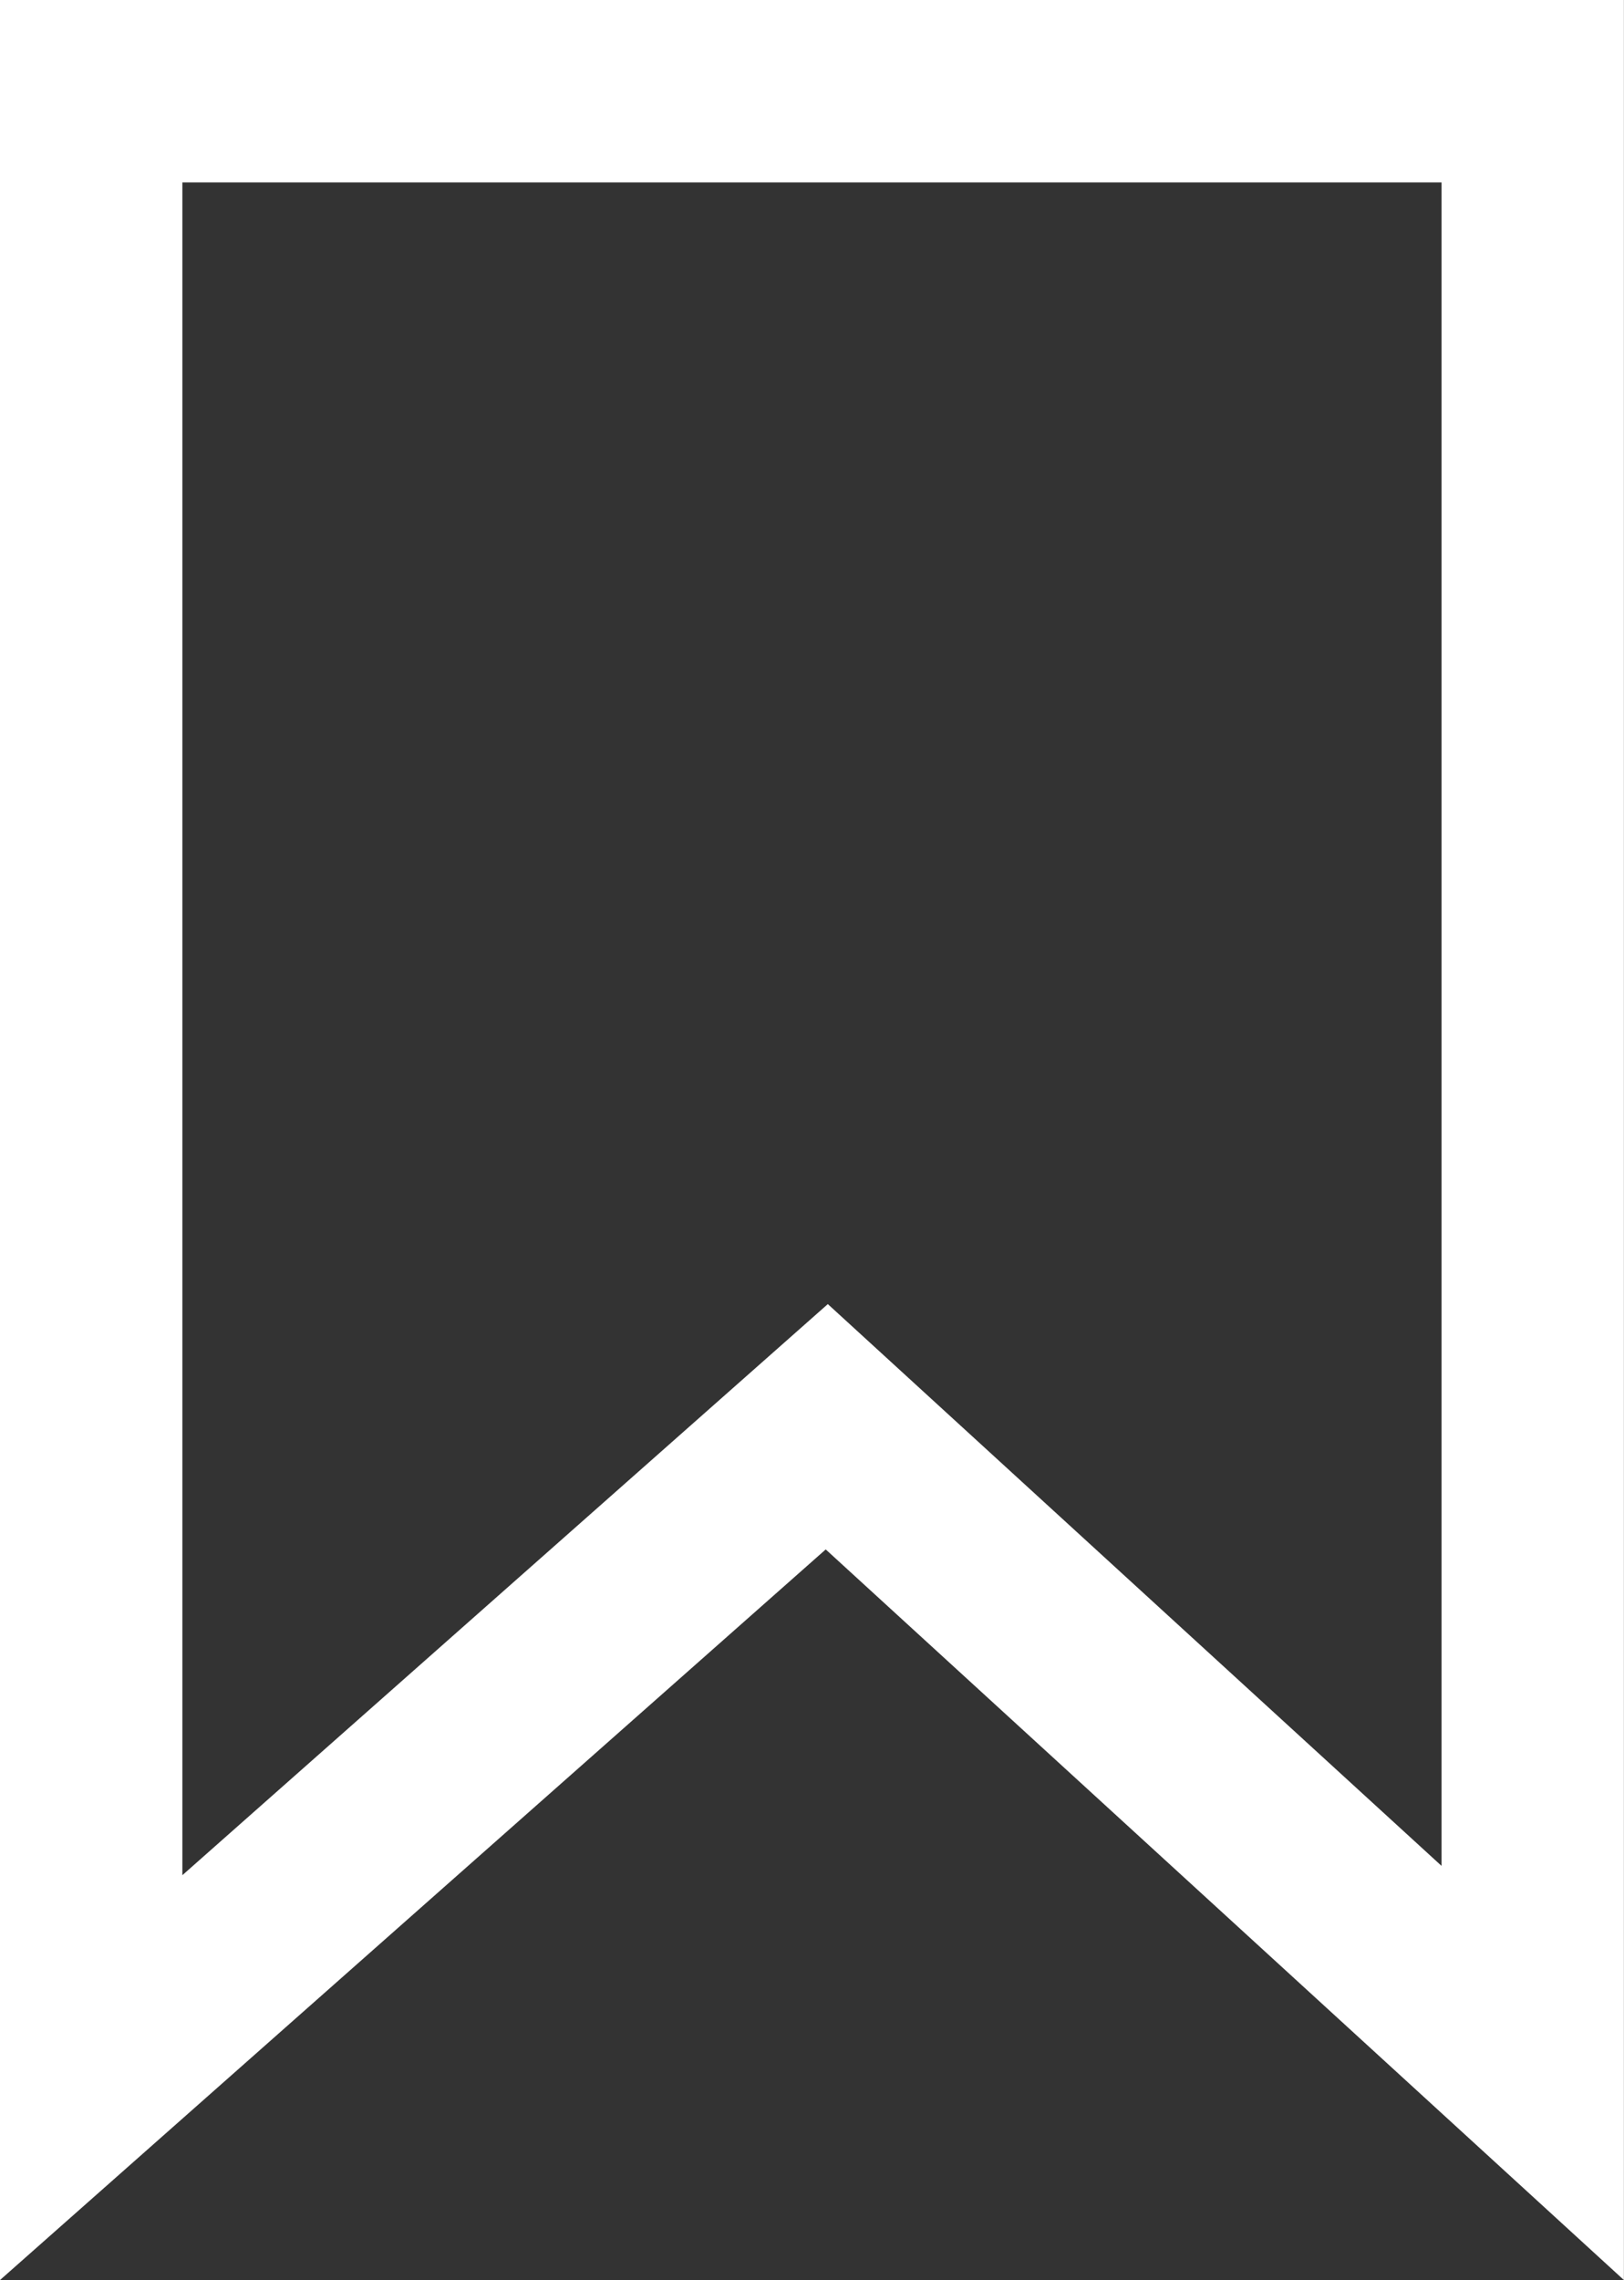 <svg xmlns="http://www.w3.org/2000/svg" width="17.811" height="25" viewBox="0 0 17.811 25">
  <rect x="0" y="0" width="17.811" height="25" fill="#333333" stroke="none"/>
  <g id="Path_12625" data-name="Path 12625" fill="none">
    <path d="M0,0H17.81V25L9.056,16.989,0,25Z" stroke="none"/>
    <path d="M 2 2 L 2 20.561 L 9.079 14.299 L 15.81 20.459 L 15.81 2 L 2 2 M -3.814697265625e-06 0 L 17.81 0 L 17.81 25 L 9.056 16.989 L -3.814697265625e-06 25 L -3.814697265625e-06 0 Z" stroke="none" fill="#fff"/>
  </g>
</svg>
